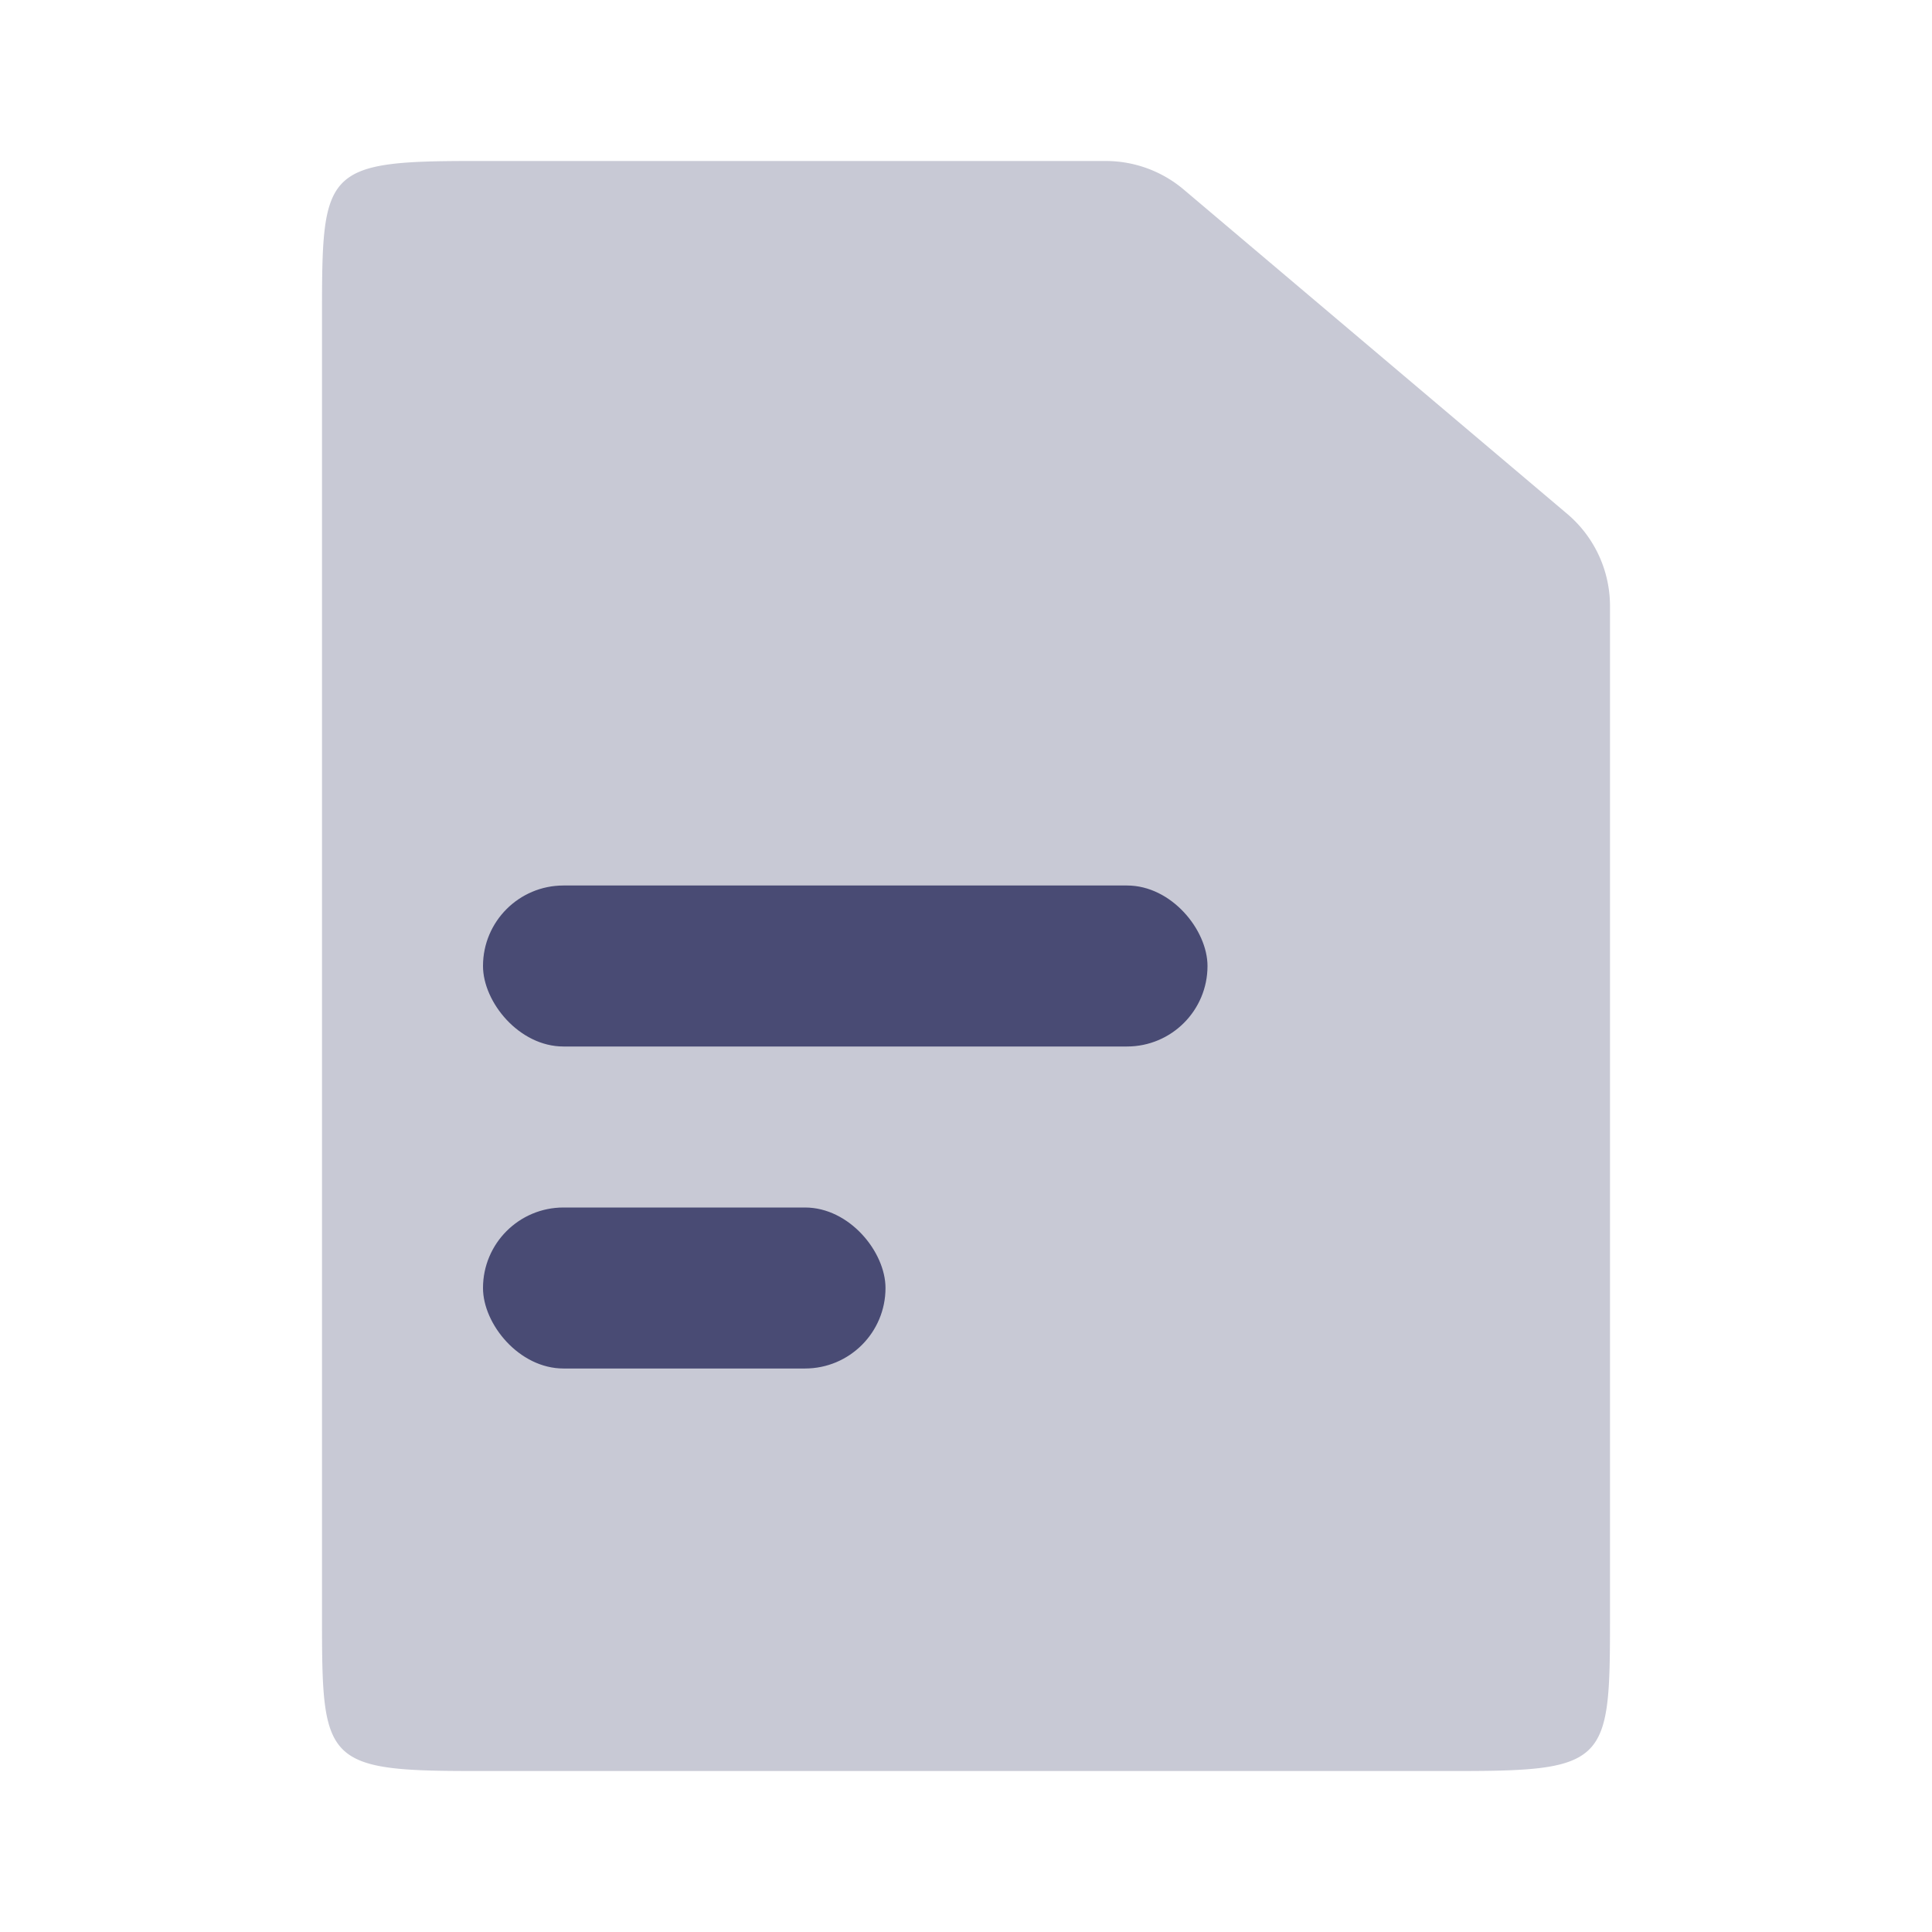 <svg xmlns="http://www.w3.org/2000/svg" width="24" height="24">
  <path data-name="Path 38" d="M0 0h24v24H0z" fill="none"/>
  <path data-name="Path 39" d="M5.857 2h7.879a1.5 1.5 0 01.969.355l4.764 4.029A1.5 1.5 0 0120 7.529v12.554C20 21.874 19.98 22 18.143 22H5.857C4.02 22 4 21.874 4 20.083V3.917C4 2.126 4.02 2 5.857 2z" fill="#494b74" opacity=".3"/>
  <rect data-name="Rectangle 27" width="9" height="2" rx="1" transform="translate(6 11)" fill="#494b74"/>
  <rect data-name="Rectangle 28" width="5" height="2" rx="1" transform="translate(6 15)" fill="#494b74"/>
</svg>
